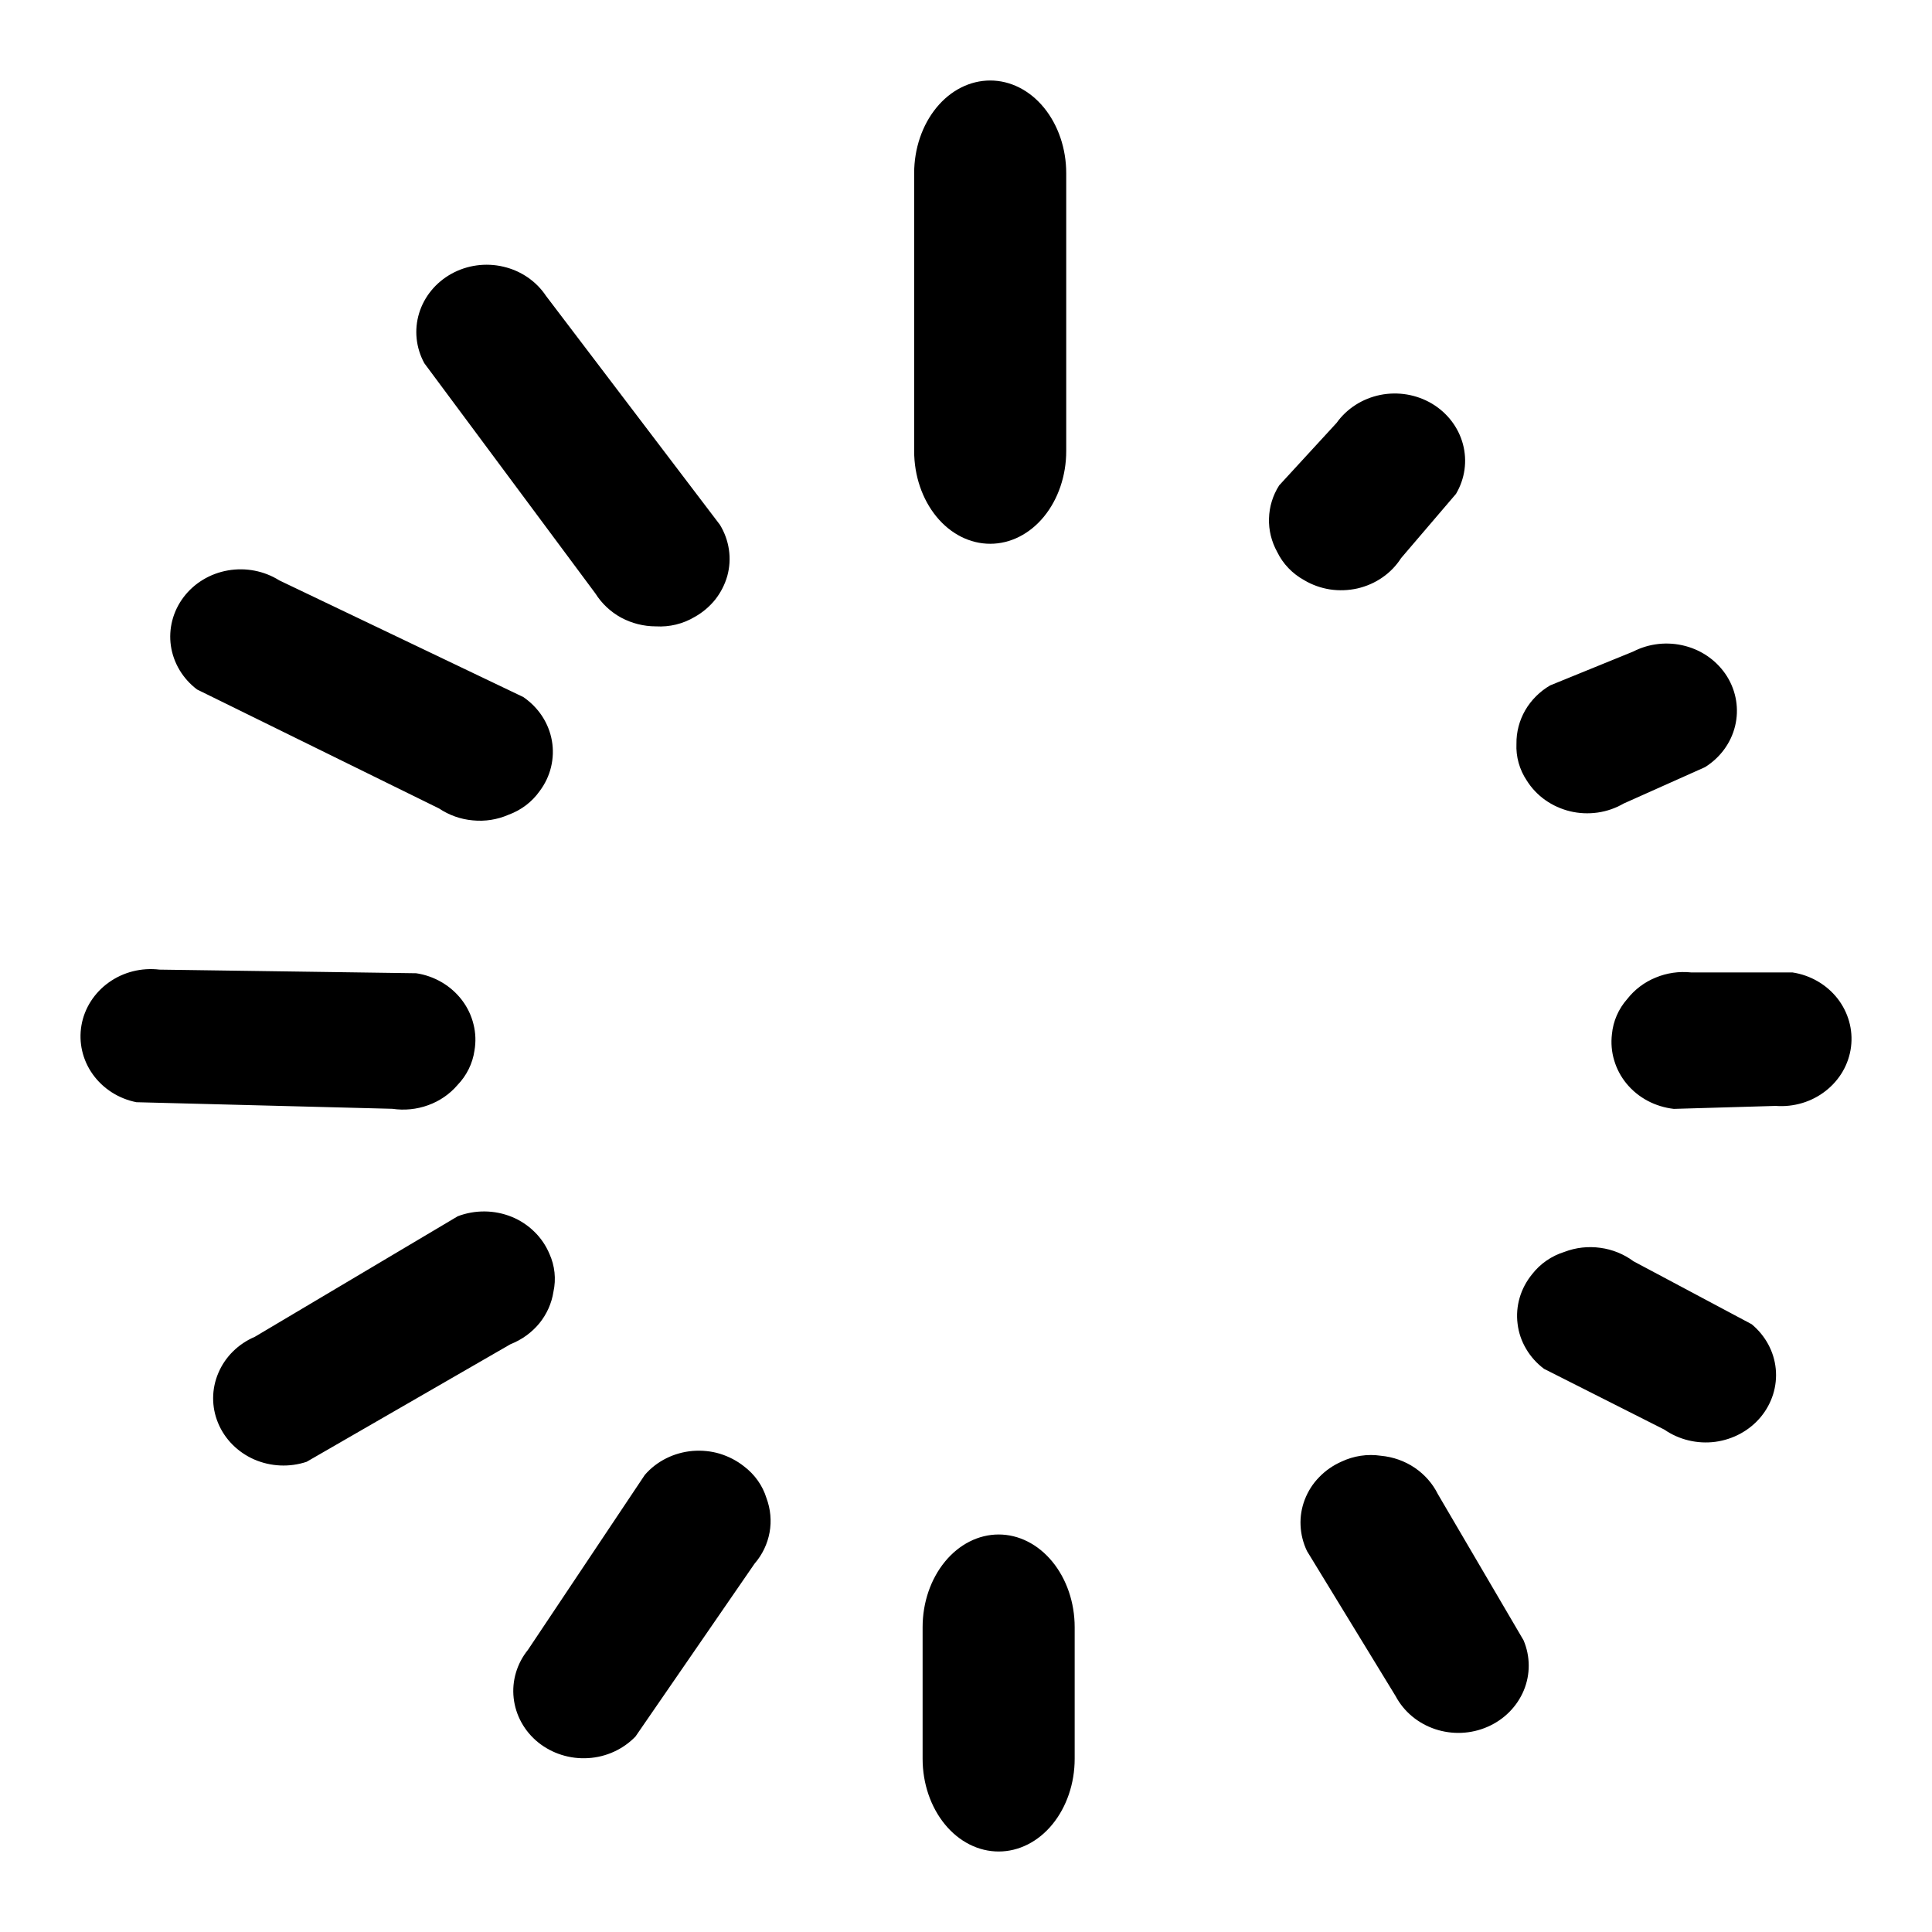 <svg width="24" height="24" viewBox="0 0 24 24" fill="none" xmlns="http://www.w3.org/2000/svg">
<path fill-rule="evenodd" clip-rule="evenodd" d="M12.301 6.755C12.05 6.755 11.81 6.634 11.633 6.418C11.456 6.202 11.356 5.909 11.356 5.604V2.151C11.356 1.846 11.456 1.553 11.633 1.337C11.81 1.121 12.05 1 12.301 1C12.551 1 12.791 1.121 12.968 1.337C13.145 1.553 13.245 1.846 13.245 2.151V5.604C13.245 5.909 13.145 6.202 12.968 6.418C12.791 6.634 12.551 6.755 12.301 6.755ZM8.629 7.664C8.728 7.609 8.815 7.535 8.885 7.448C8.954 7.36 9.005 7.26 9.035 7.154C9.064 7.048 9.071 6.937 9.055 6.828C9.039 6.719 9.001 6.614 8.943 6.519L6.783 3.676C6.662 3.494 6.473 3.364 6.254 3.313C6.035 3.261 5.803 3.293 5.608 3.401C5.413 3.509 5.269 3.685 5.206 3.892C5.143 4.099 5.167 4.321 5.271 4.512L7.396 7.372C7.474 7.496 7.584 7.6 7.715 7.672C7.847 7.743 7.996 7.781 8.148 7.781C8.317 7.791 8.485 7.75 8.629 7.664ZM6.845 9.53C6.819 9.637 6.771 9.738 6.704 9.827C6.609 9.962 6.473 10.065 6.315 10.122C6.177 10.182 6.025 10.206 5.874 10.191C5.723 10.178 5.578 10.126 5.454 10.043L2.448 8.565C2.271 8.431 2.155 8.238 2.123 8.024C2.092 7.811 2.148 7.594 2.28 7.419C2.412 7.244 2.609 7.125 2.831 7.086C3.053 7.047 3.282 7.092 3.47 7.21L6.501 8.659C6.594 8.723 6.674 8.804 6.735 8.897C6.796 8.991 6.837 9.094 6.856 9.203C6.875 9.311 6.871 9.422 6.845 9.53ZM5.894 13.051C5.913 12.942 5.909 12.831 5.882 12.724C5.856 12.617 5.808 12.516 5.741 12.427C5.674 12.338 5.589 12.262 5.491 12.204C5.393 12.146 5.284 12.107 5.17 12.09L1.982 12.045C1.758 12.018 1.532 12.075 1.352 12.204C1.171 12.333 1.049 12.524 1.012 12.736C0.975 12.949 1.025 13.167 1.152 13.345C1.279 13.523 1.473 13.648 1.694 13.692L4.874 13.774C5.024 13.796 5.177 13.781 5.319 13.729C5.461 13.678 5.586 13.592 5.682 13.48C5.797 13.361 5.871 13.211 5.894 13.051ZM6.638 15.301C6.719 15.38 6.782 15.473 6.825 15.575C6.892 15.723 6.91 15.888 6.875 16.047C6.853 16.19 6.792 16.326 6.699 16.44C6.605 16.554 6.482 16.643 6.342 16.698L3.809 18.159C3.596 18.23 3.363 18.219 3.158 18.13C2.953 18.04 2.792 17.878 2.709 17.677C2.626 17.477 2.627 17.254 2.713 17.054C2.798 16.854 2.96 16.694 3.166 16.606L5.686 15.109C5.793 15.068 5.907 15.048 6.022 15.049C6.137 15.05 6.251 15.073 6.357 15.116C6.462 15.159 6.558 15.222 6.638 15.301ZM9.243 18.216C9.155 18.146 9.053 18.093 8.943 18.059C8.834 18.026 8.718 18.015 8.604 18.024C8.489 18.034 8.378 18.065 8.276 18.116C8.174 18.167 8.083 18.237 8.01 18.322L6.559 20.494C6.421 20.665 6.357 20.88 6.381 21.094C6.405 21.309 6.514 21.506 6.686 21.645C6.859 21.784 7.081 21.854 7.306 21.84C7.531 21.827 7.741 21.73 7.894 21.572L9.373 19.425C9.47 19.313 9.534 19.179 9.56 19.036C9.586 18.893 9.572 18.746 9.521 18.609C9.473 18.454 9.376 18.317 9.243 18.216ZM11.738 22.663C11.915 22.879 12.155 23 12.406 23C12.656 23 12.896 22.879 13.073 22.663C13.25 22.447 13.35 22.154 13.35 21.849V20.213C13.35 19.908 13.25 19.616 13.073 19.4C12.896 19.184 12.656 19.062 12.406 19.062C12.155 19.062 11.915 19.184 11.738 19.4C11.561 19.616 11.461 19.908 11.461 20.213V21.849C11.461 22.154 11.561 22.447 11.738 22.663ZM16.664 18.157C16.56 18.203 16.466 18.268 16.388 18.349C16.309 18.429 16.249 18.524 16.209 18.627C16.169 18.73 16.151 18.84 16.156 18.95C16.161 19.06 16.188 19.168 16.236 19.268L17.337 21.07C17.439 21.262 17.615 21.409 17.828 21.48C18.041 21.551 18.274 21.541 18.479 21.451C18.684 21.362 18.845 21.2 18.929 20.999C19.012 20.799 19.011 20.576 18.926 20.376L17.862 18.561C17.797 18.43 17.698 18.317 17.574 18.233C17.45 18.149 17.305 18.098 17.154 18.084C16.987 18.059 16.816 18.085 16.664 18.157ZM18.878 16.12C18.909 16.014 18.962 15.915 19.033 15.828C19.134 15.698 19.274 15.601 19.435 15.551C19.576 15.497 19.73 15.48 19.88 15.501C20.03 15.521 20.172 15.579 20.292 15.668L21.76 16.45C21.93 16.591 22.038 16.789 22.059 17.004C22.08 17.219 22.013 17.433 21.873 17.602C21.733 17.771 21.53 17.881 21.307 17.911C21.084 17.94 20.857 17.885 20.675 17.759L19.18 17.004C19.09 16.936 19.014 16.852 18.958 16.756C18.901 16.66 18.865 16.555 18.852 16.445C18.838 16.336 18.847 16.226 18.878 16.12ZM20.024 12.847C20.011 12.956 20.02 13.067 20.052 13.172C20.083 13.278 20.136 13.377 20.207 13.463C20.279 13.55 20.367 13.621 20.468 13.675C20.568 13.728 20.679 13.762 20.793 13.775L22.058 13.738C22.283 13.755 22.506 13.688 22.68 13.551C22.855 13.414 22.967 13.219 22.994 13.005C23.021 12.79 22.96 12.575 22.825 12.402C22.689 12.23 22.49 12.114 22.267 12.08L21.009 12.08C20.858 12.064 20.706 12.086 20.567 12.144C20.427 12.201 20.306 12.293 20.215 12.409C20.106 12.532 20.039 12.685 20.024 12.847ZM19.195 9.938C19.103 9.873 19.025 9.79 18.966 9.696C18.875 9.56 18.83 9.399 18.838 9.238C18.836 9.093 18.874 8.95 18.947 8.823C19.021 8.696 19.128 8.589 19.257 8.514L20.288 8.094C20.486 7.992 20.718 7.967 20.936 8.025C21.153 8.082 21.338 8.218 21.454 8.403C21.569 8.588 21.605 8.809 21.554 9.019C21.503 9.229 21.369 9.412 21.18 9.53L20.167 9.983C20.069 10.04 19.959 10.078 19.846 10.094C19.732 10.11 19.616 10.105 19.504 10.078C19.393 10.051 19.288 10.004 19.195 9.938ZM16.201 7.207C16.298 7.265 16.407 7.304 16.521 7.322C16.634 7.339 16.75 7.335 16.862 7.31C16.974 7.284 17.08 7.238 17.173 7.173C17.266 7.109 17.345 7.027 17.405 6.933L18.087 6.135C18.198 5.947 18.229 5.726 18.173 5.517C18.117 5.308 17.979 5.128 17.788 5.014C17.596 4.9 17.366 4.862 17.146 4.906C16.925 4.951 16.731 5.075 16.604 5.253L15.89 6.03C15.811 6.154 15.768 6.295 15.764 6.44C15.759 6.585 15.795 6.729 15.866 6.857C15.937 7.004 16.054 7.126 16.201 7.207Z" fill="black"/>
</svg>
